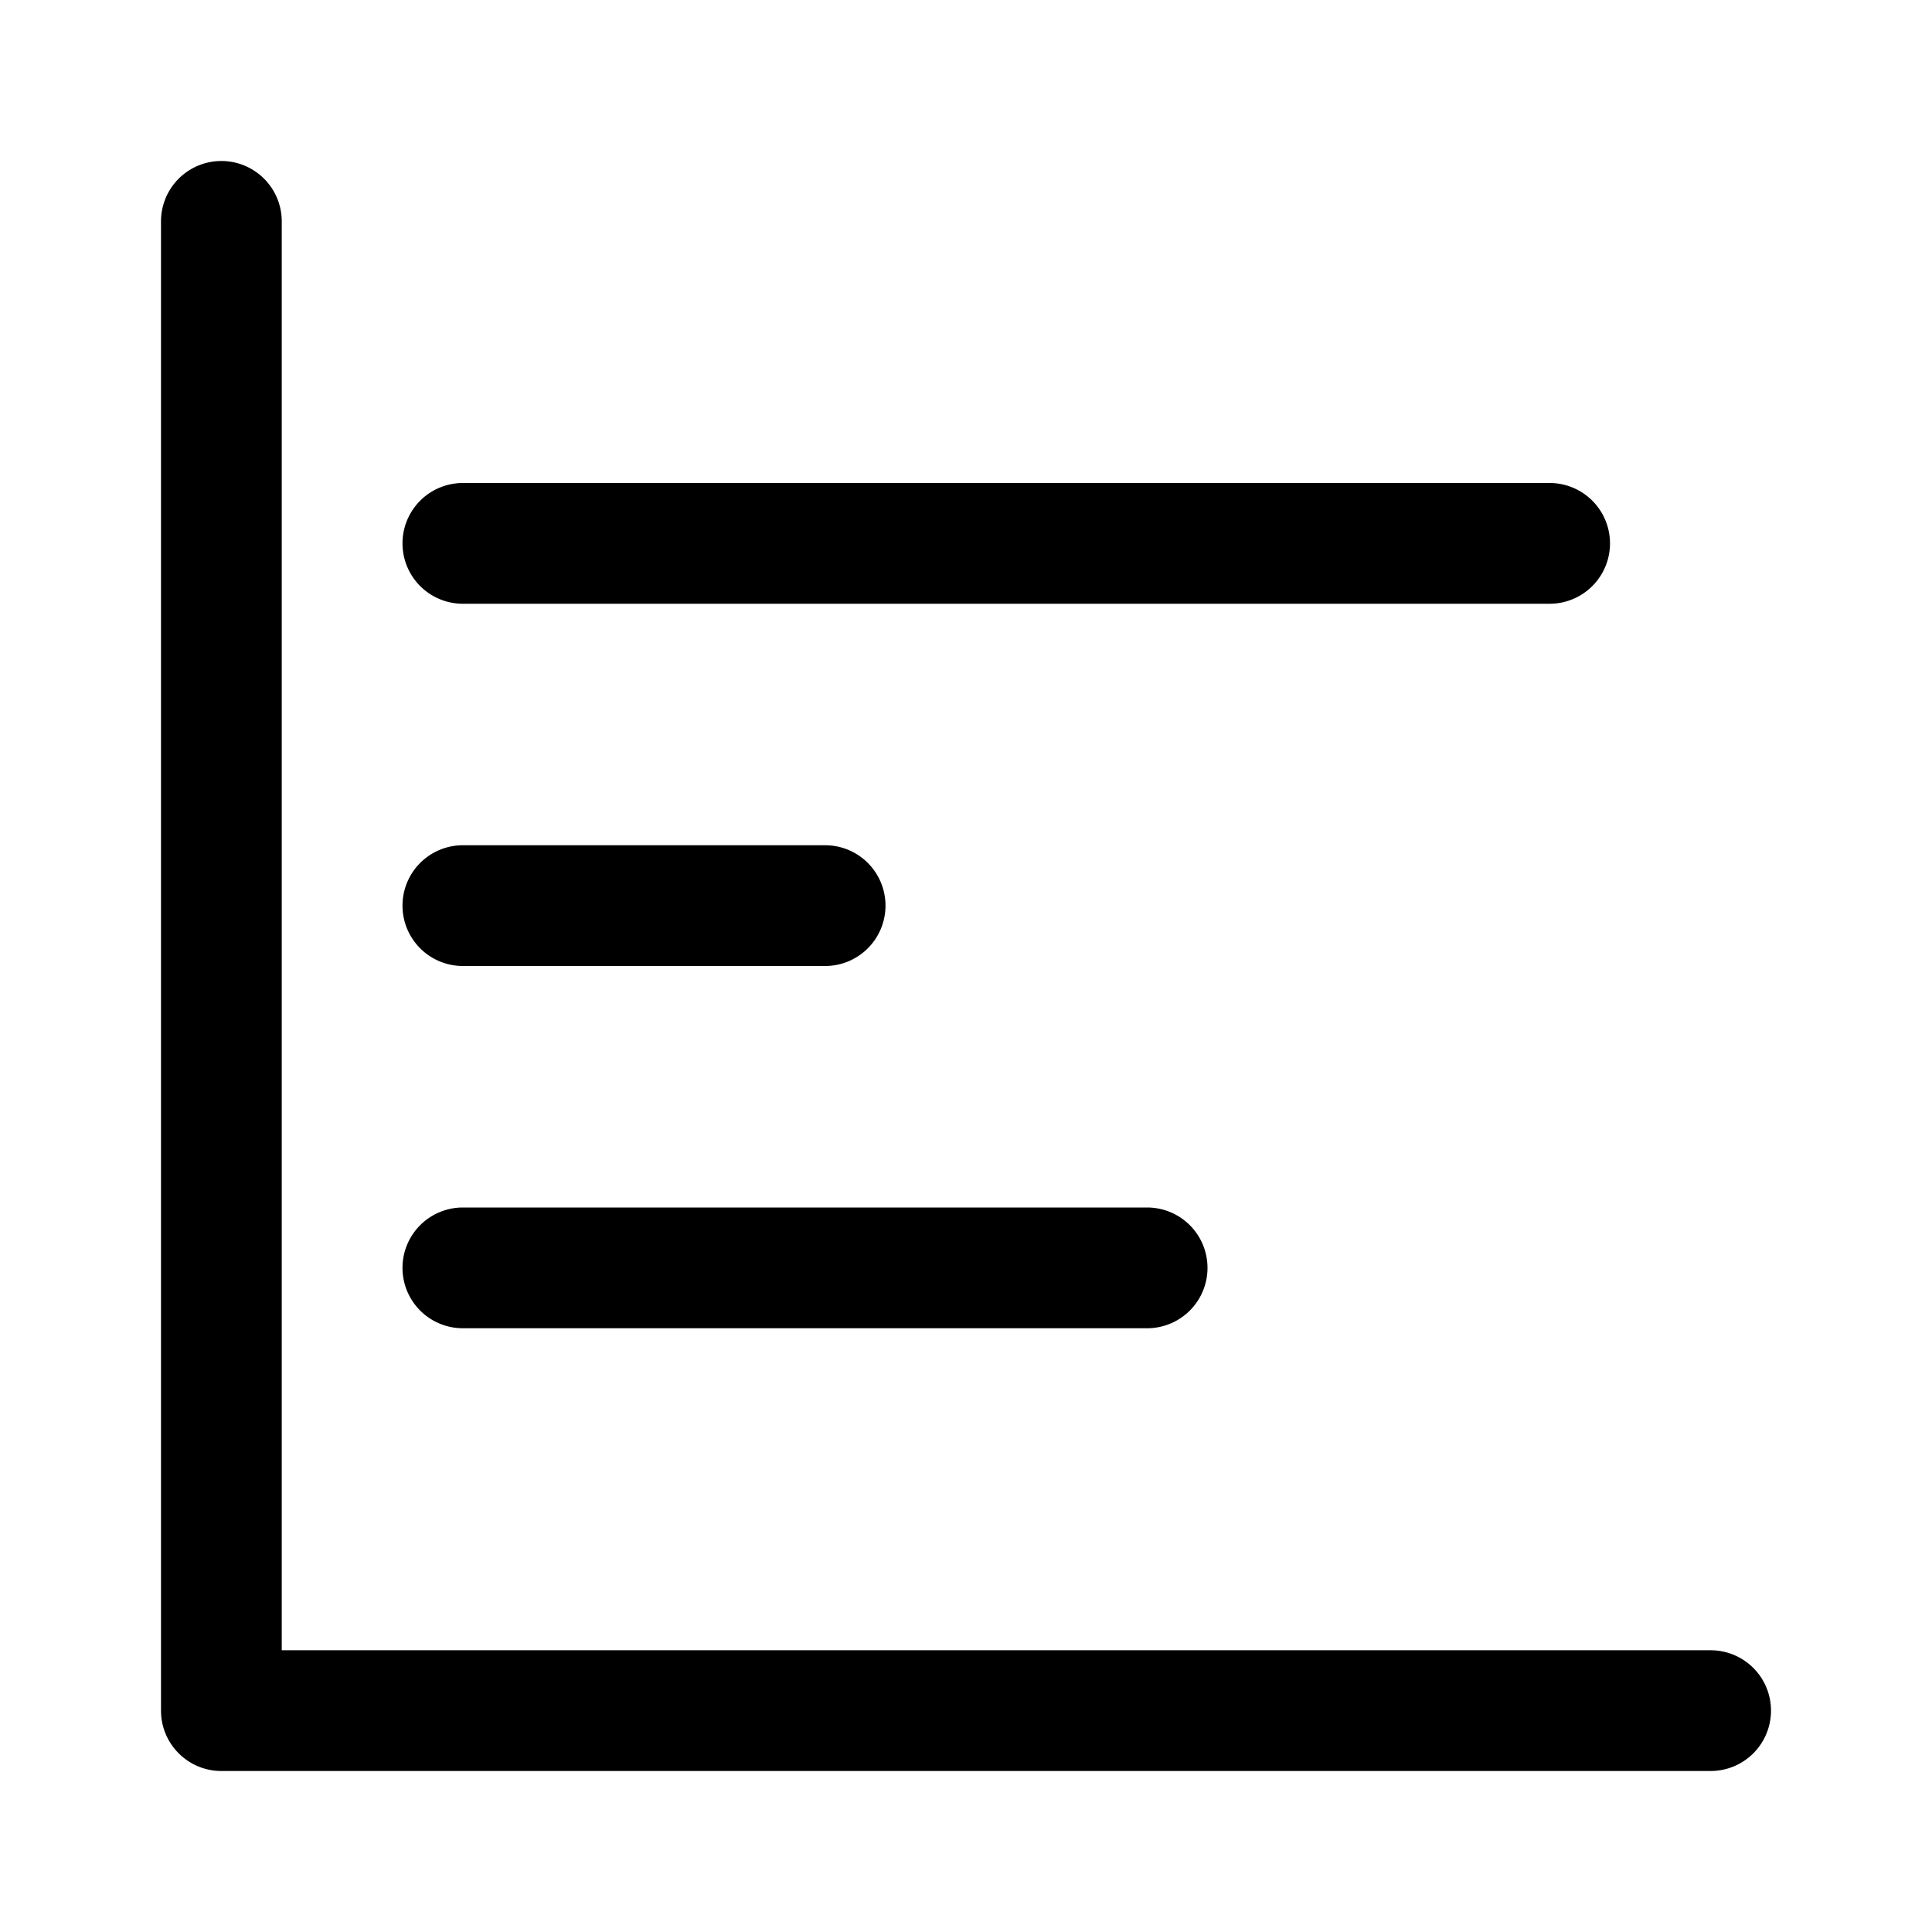 <svg xmlns="http://www.w3.org/2000/svg" width="24" height="24"><path fill-rule="evenodd" d="M22 21.25a.75.75 0 00-.75-.75H3.5V2.75a.75.75 0 00-1.5 0v18.5c0 .414.336.75.75.75h18.5a.75.75 0 00.75-.75z"/><path d="M19.25 7.5a.75.75 0 000-1.5H5.75a.75.75 0 000 1.5h13.5zM11 11.25a.75.75 0 01-.75.75h-4.5a.75.75 0 010-1.5h4.5a.75.75 0 01.75.75zm3.25 5.25a.75.75 0 000-1.5h-8.5a.75.75 0 000 1.5h8.5z"/></svg>